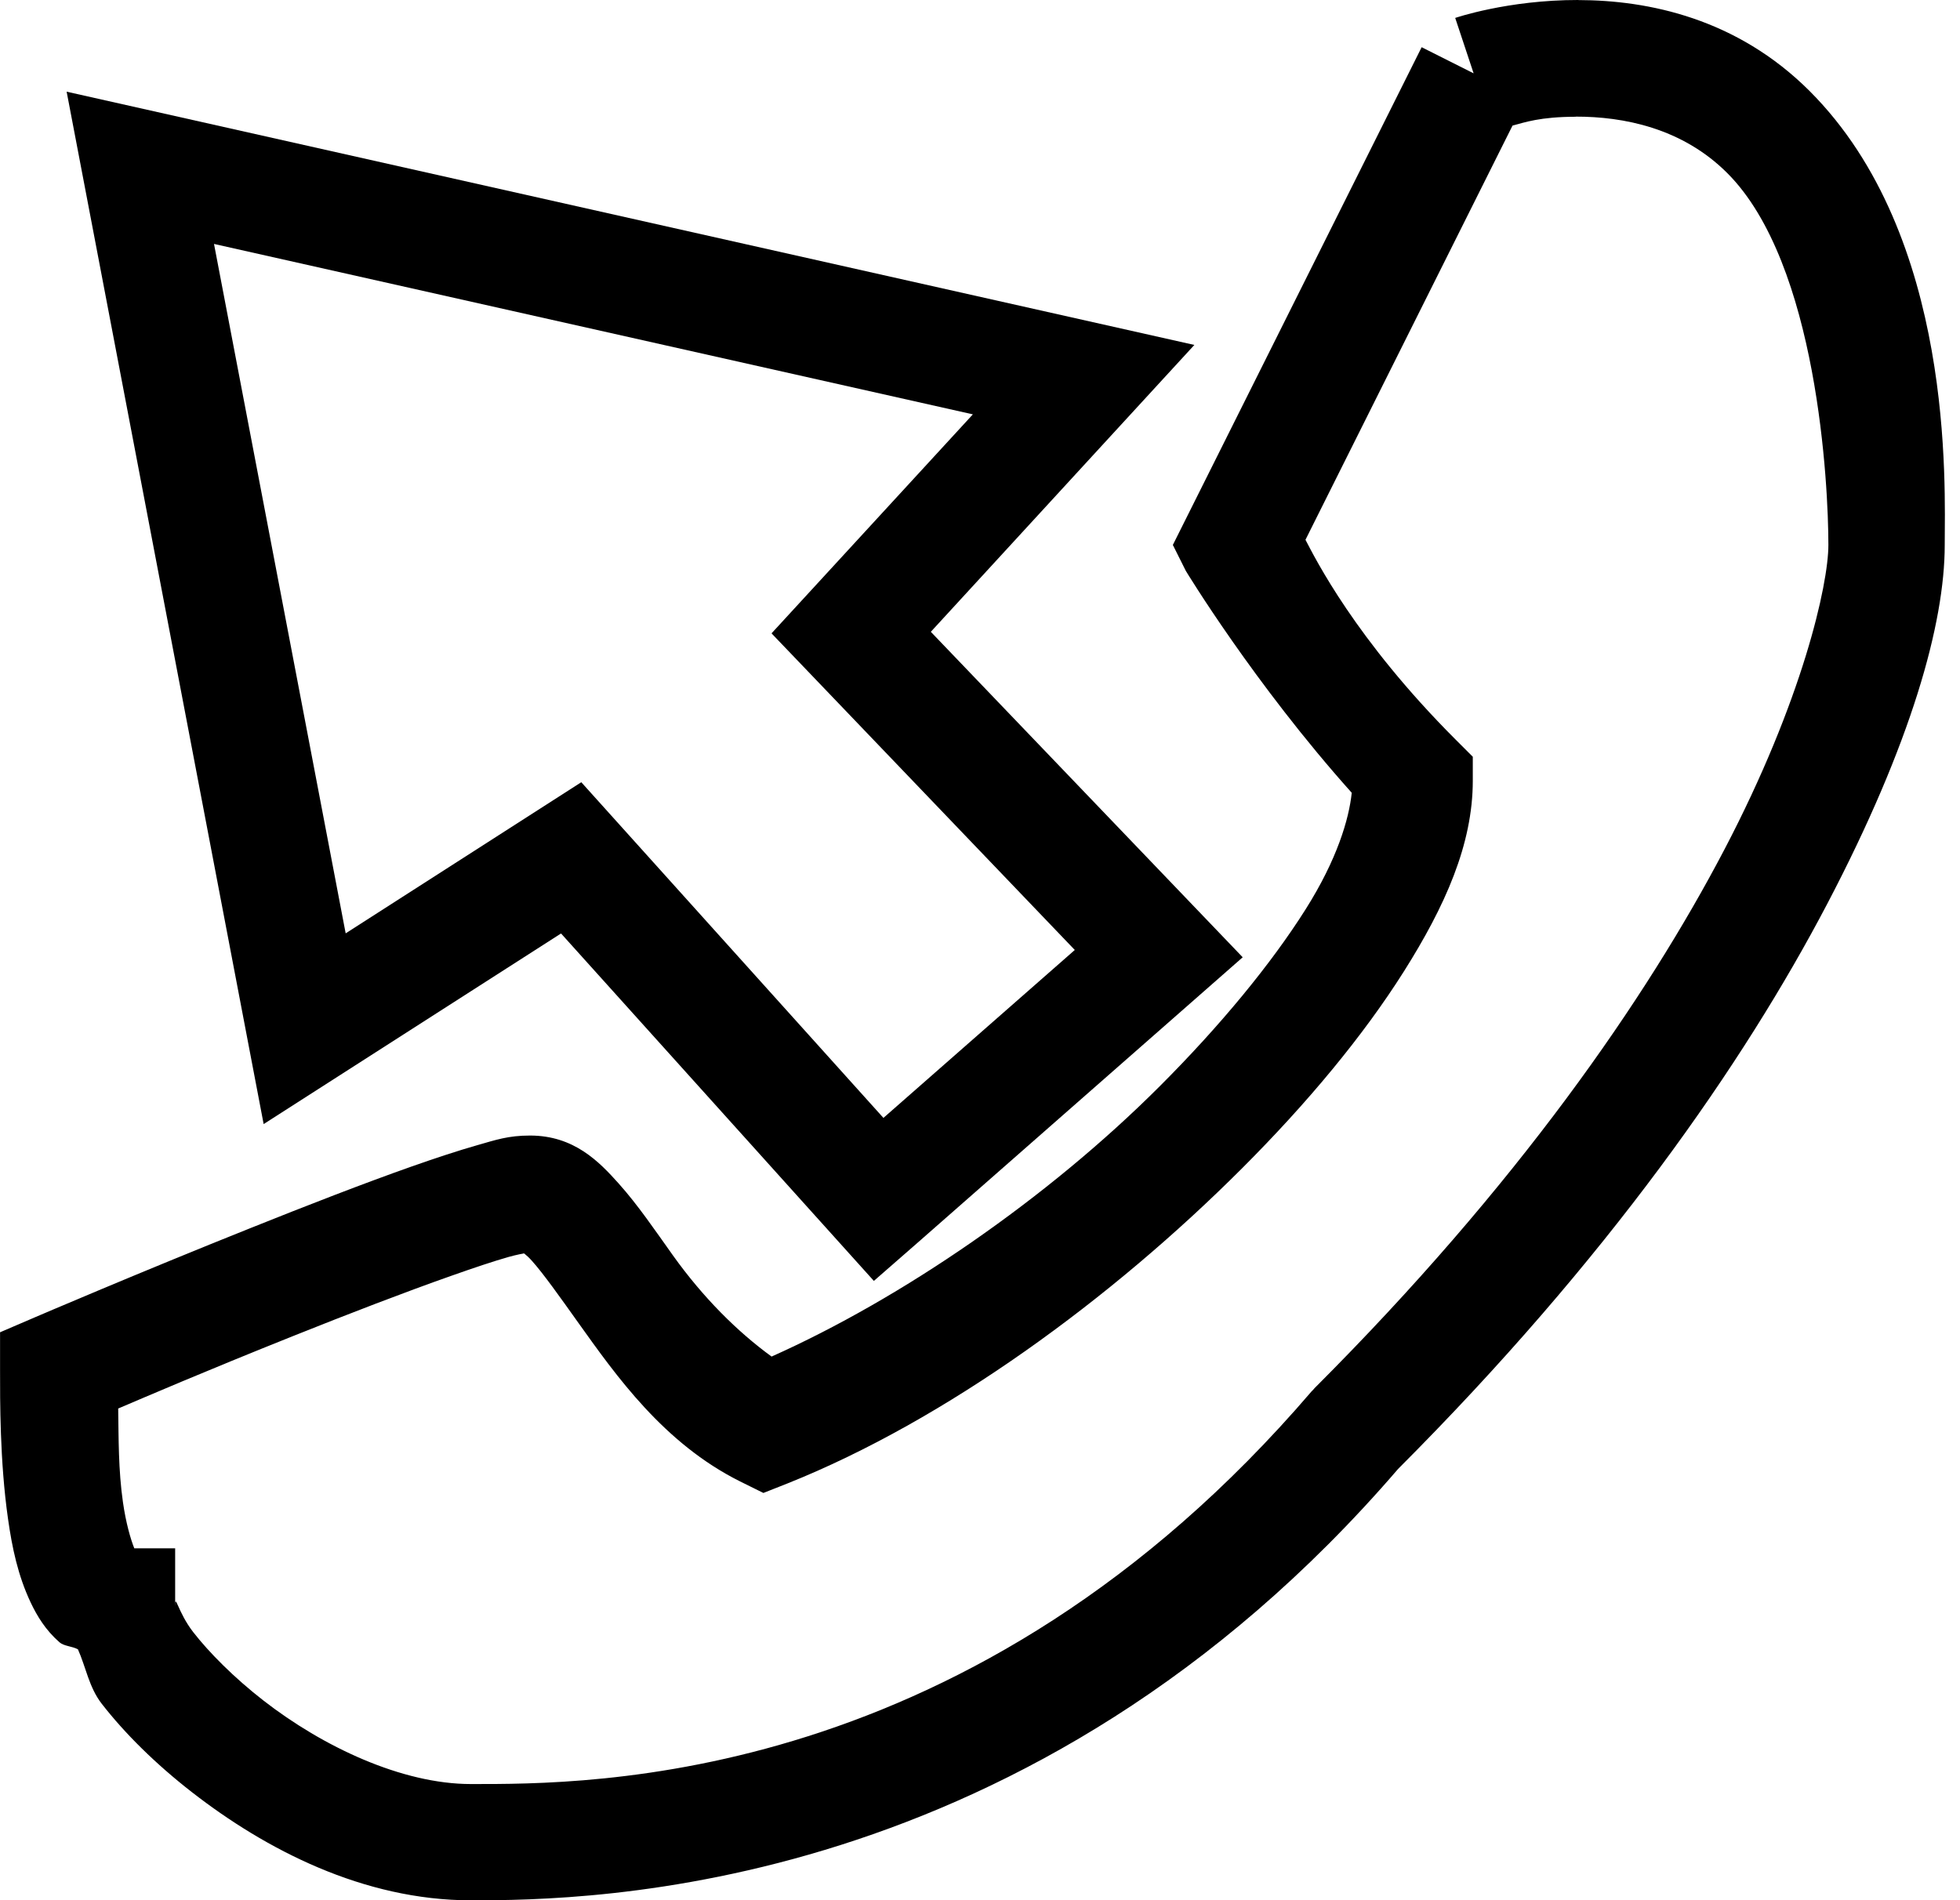 <svg xmlns="http://www.w3.org/2000/svg" viewBox="0 0 33 32">
<path class="path1" d="M26.569-0c-1.186-0.001-2.068 0.302-2.068 0.302l0.31 0.933-0.875-0.44-4.189 8.382 0.218 0.436c0 0 1.15 1.901 2.794 3.738-0.047 0.445-0.247 1.123-0.776 1.961-0.583 0.924-1.443 1.967-2.457 2.981-1.896 1.896-4.349 3.575-6.535 4.552-0.576-0.419-1.153-0.993-1.659-1.701-0.305-0.427-0.587-0.846-0.917-1.215s-0.753-0.806-1.491-0.806c-0.369 0-0.578 0.074-0.894 0.164s-0.686 0.212-1.093 0.355c-0.814 0.287-1.783 0.664-2.721 1.040-1.876 0.75-3.619 1.498-3.619 1.498l-0.596 0.256v0.642c0 0.496-0.005 1.527 0.134 2.5 0.069 0.486 0.167 0.955 0.382 1.41 0.108 0.227 0.248 0.461 0.485 0.669 0.076 0.066 0.212 0.065 0.31 0.118 0.133 0.295 0.185 0.639 0.401 0.917 0.387 0.498 0.903 1.010 1.521 1.491 1.236 0.961 2.881 1.819 4.697 1.819 1.982 0 9.412-0.063 15.609-7.265 3.526-3.531 5.816-6.826 7.227-9.52 1.415-2.701 1.976-4.72 1.976-6.039 0-0.993 0.173-5.196-2.274-7.644-1.224-1.224-2.713-1.531-3.898-1.533zM26.53 1.964c0.8-0.001 1.791 0.189 2.553 0.952 1.524 1.525 1.701 5.267 1.701 6.26 0 0.667-0.435 2.617-1.75 5.129s-3.493 5.664-6.902 9.073l-0.023 0.027-0.027 0.027c-5.713 6.666-12.167 6.612-14.153 6.612-1.164 0-2.495-0.63-3.493-1.406-0.499-0.388-0.917-0.811-1.181-1.15s-0.306-0.677-0.306-0.436v-0.978h-0.688c-0.062-0.154-0.141-0.427-0.191-0.776-0.078-0.544-0.072-1.075-0.080-1.578 0.459-0.195 1.426-0.613 2.951-1.223 0.924-0.37 1.88-0.738 2.649-1.009 0.384-0.136 0.721-0.249 0.975-0.321s0.48-0.088 0.359-0.088c-0.242 0-0.166-0.067 0.031 0.153s0.472 0.609 0.787 1.051c0.631 0.883 1.432 2.022 2.717 2.664l0.394 0.195 0.405-0.16c2.671-1.068 5.46-3.113 7.652-5.305 1.096-1.096 2.040-2.229 2.729-3.321s1.158-2.136 1.158-3.207v-0.405l-0.287-0.287c-1.694-1.694-2.372-3.066-2.53-3.367l3.486-6.975c0.206-0.054 0.461-0.148 1.066-0.149z"/>
<path class="path2" d="M1.122 1.544l3.317 17.386 5.007-3.21 5.267 5.851 0.726-0.634 5.484-4.816-5.251-5.481 4.437-4.831-18.987-4.265zM3.603 4.108l12.777 2.87-3.39 3.688 5.106 5.332-3.222 2.828-5.087-5.653-3.967 2.545-2.217-11.611z"/>
</svg>